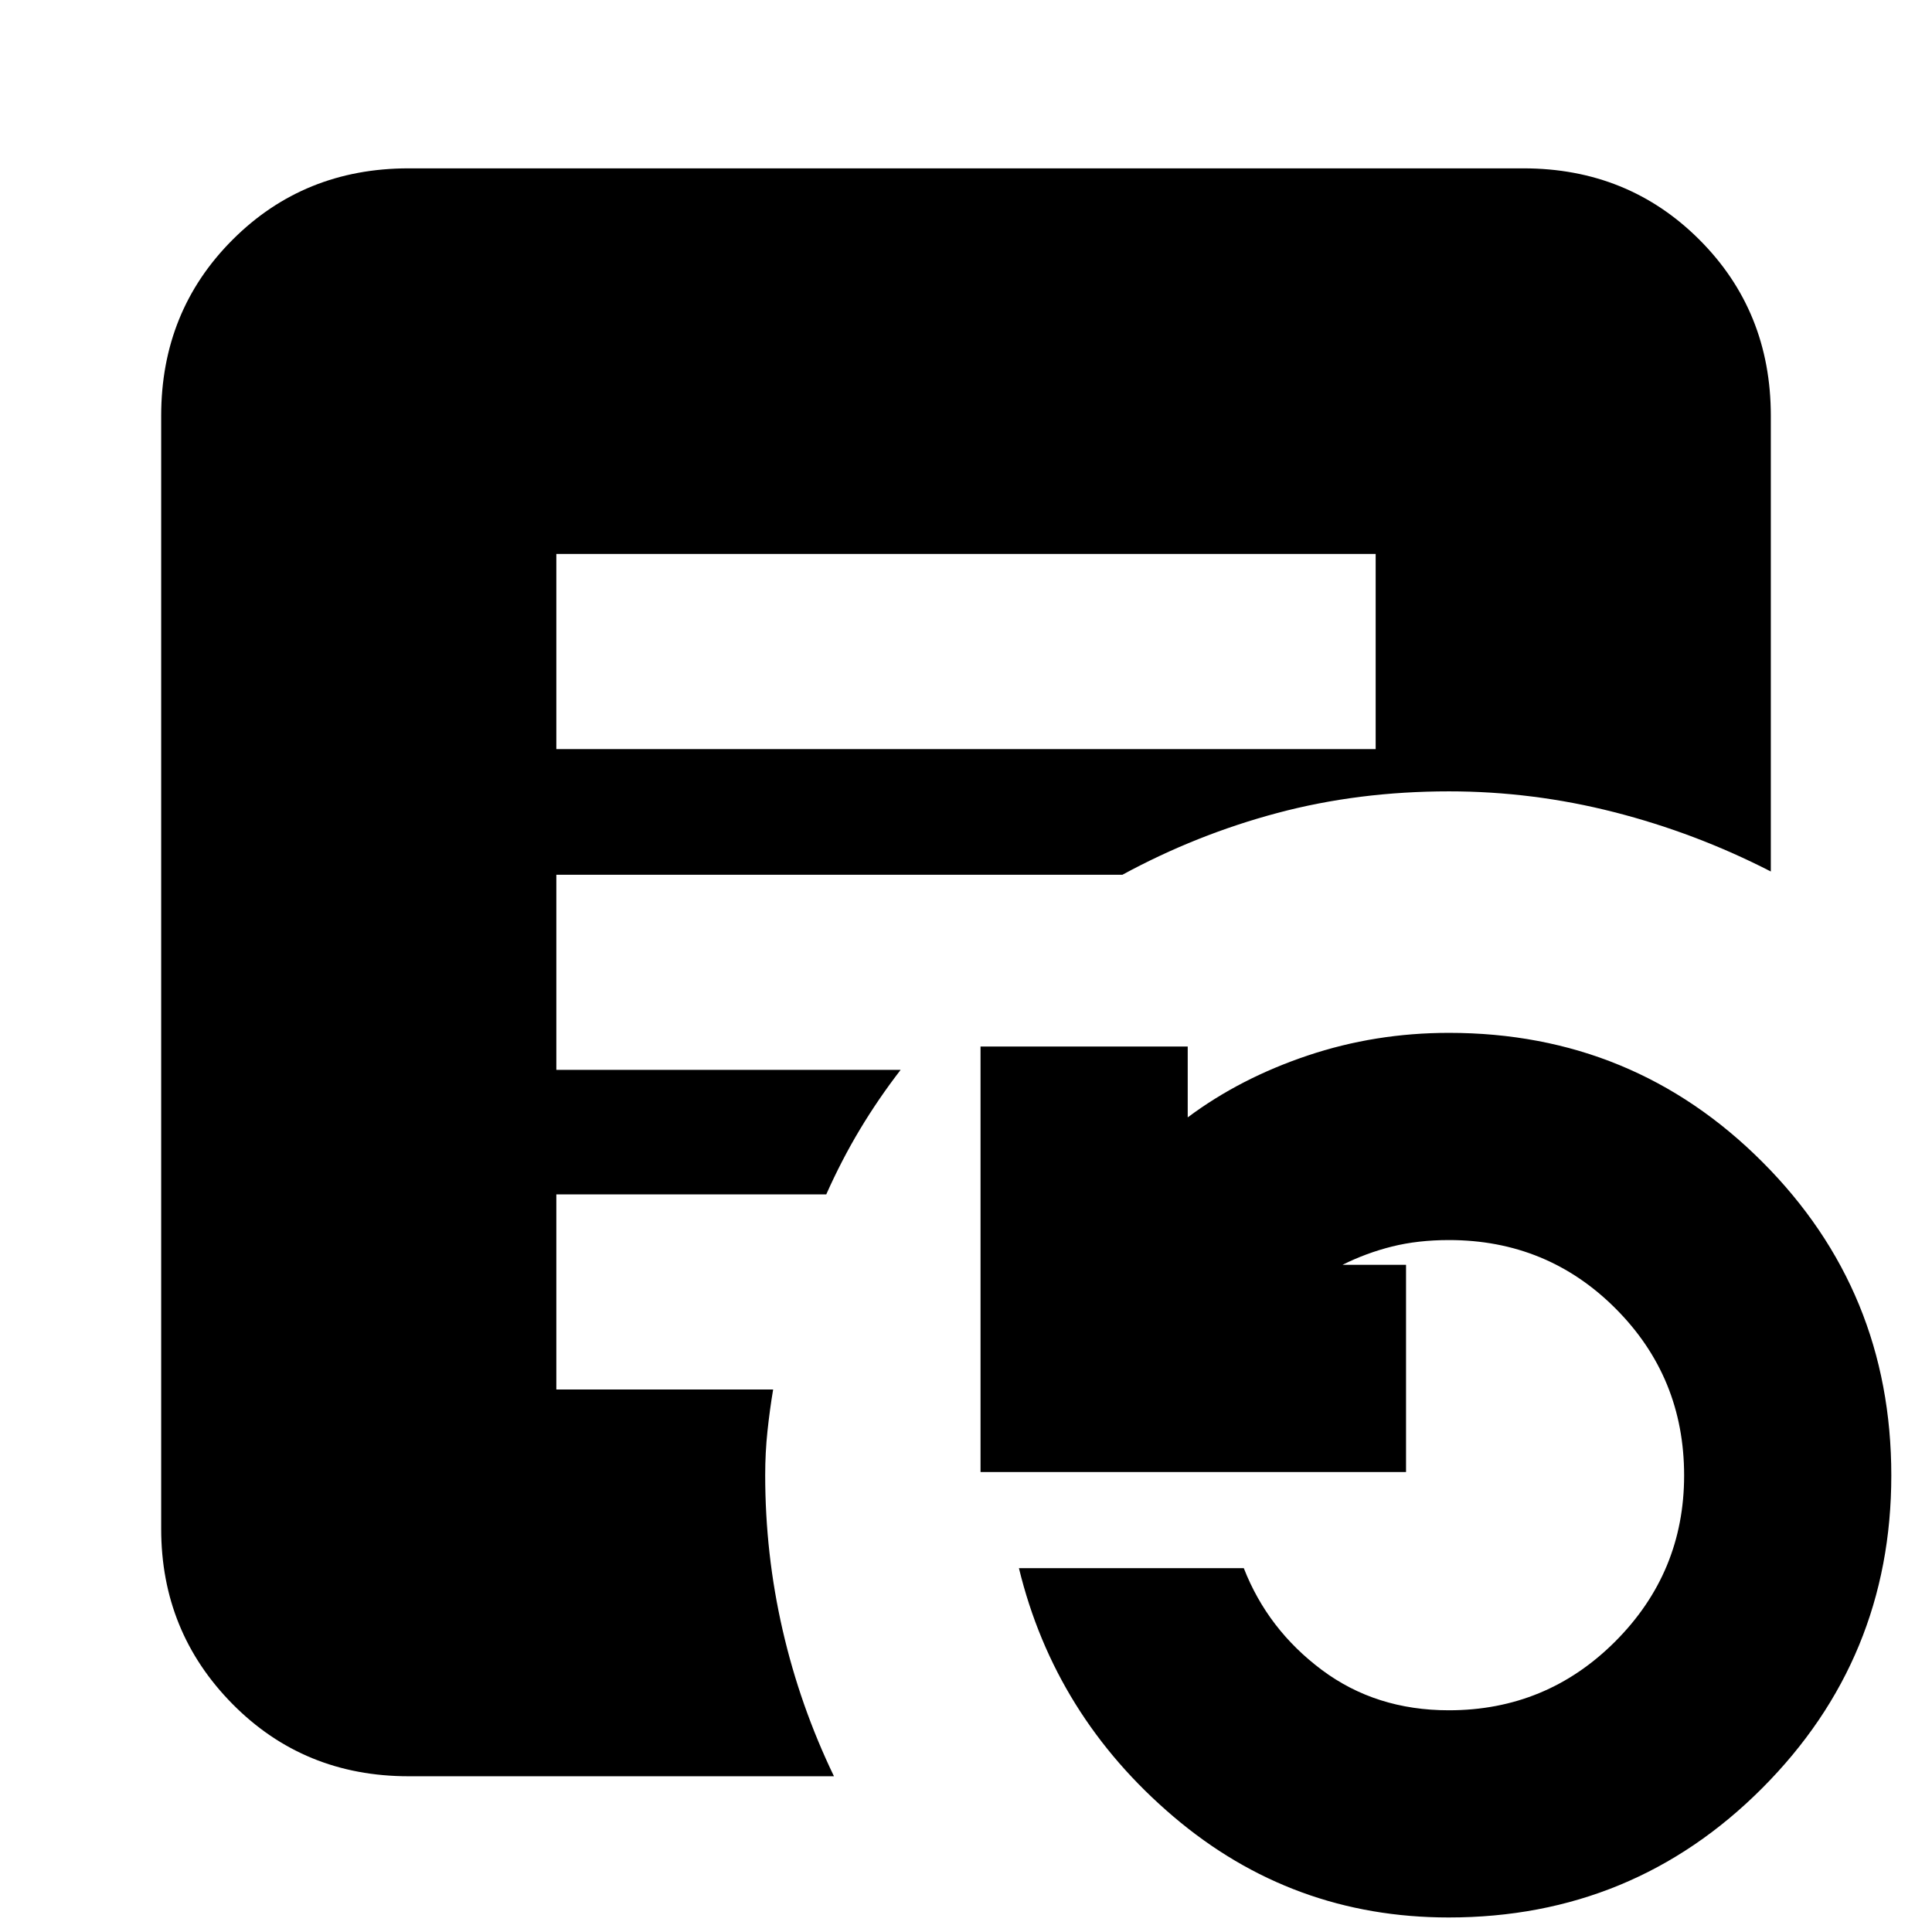 <svg xmlns="http://www.w3.org/2000/svg" height="24" viewBox="0 -960 960 960" width="24"><path d="M276.44-587.78h407.12v-96.96H276.44v96.96ZM719.85-7.22q-77.85 0-136.79-50.14-58.95-50.15-76.76-123.42h111.74q11.87 30.43 38.72 50.52 26.85 20.09 63.15 20.09 48.57 0 82.74-34.24 34.18-34.25 34.18-82.46 0-48.79-34-82.87-33.99-34.08-82.83-34.08-15.42 0-28.3 3.21-12.87 3.22-24.61 9.09h31.56v102.96H487.22V-440h102.95v35.22q26-19.44 59.57-30.72 33.56-11.28 70.26-11.28 91.61 0 155.69 64.12 64.09 64.13 64.09 155.79 0 91.09-64.13 155.37T719.85-7.22ZM414.39-77.39H203.04q-52.01 0-87.48-35.87-35.47-35.87-35.47-87.09v-553.04q0-52.01 35.47-87.48 35.47-35.48 87.48-35.48h553.92q52.01 0 87.48 35.48 35.47 35.47 35.47 87.48v226.43q-37.26-19.13-77.75-29.47-40.49-10.35-82.16-10.35-45 0-85.27 10.74-40.28 10.74-76.99 30.69h-281.3v96.96h171.08q-11.13 14.43-20.26 29.65-9.13 15.22-16.69 32.22H276.44v96.95h107.73q-1.69 10.08-2.82 20.7T380.22-227q0 39.19 8.65 76.9 8.65 37.71 25.52 72.71Z"/></svg>